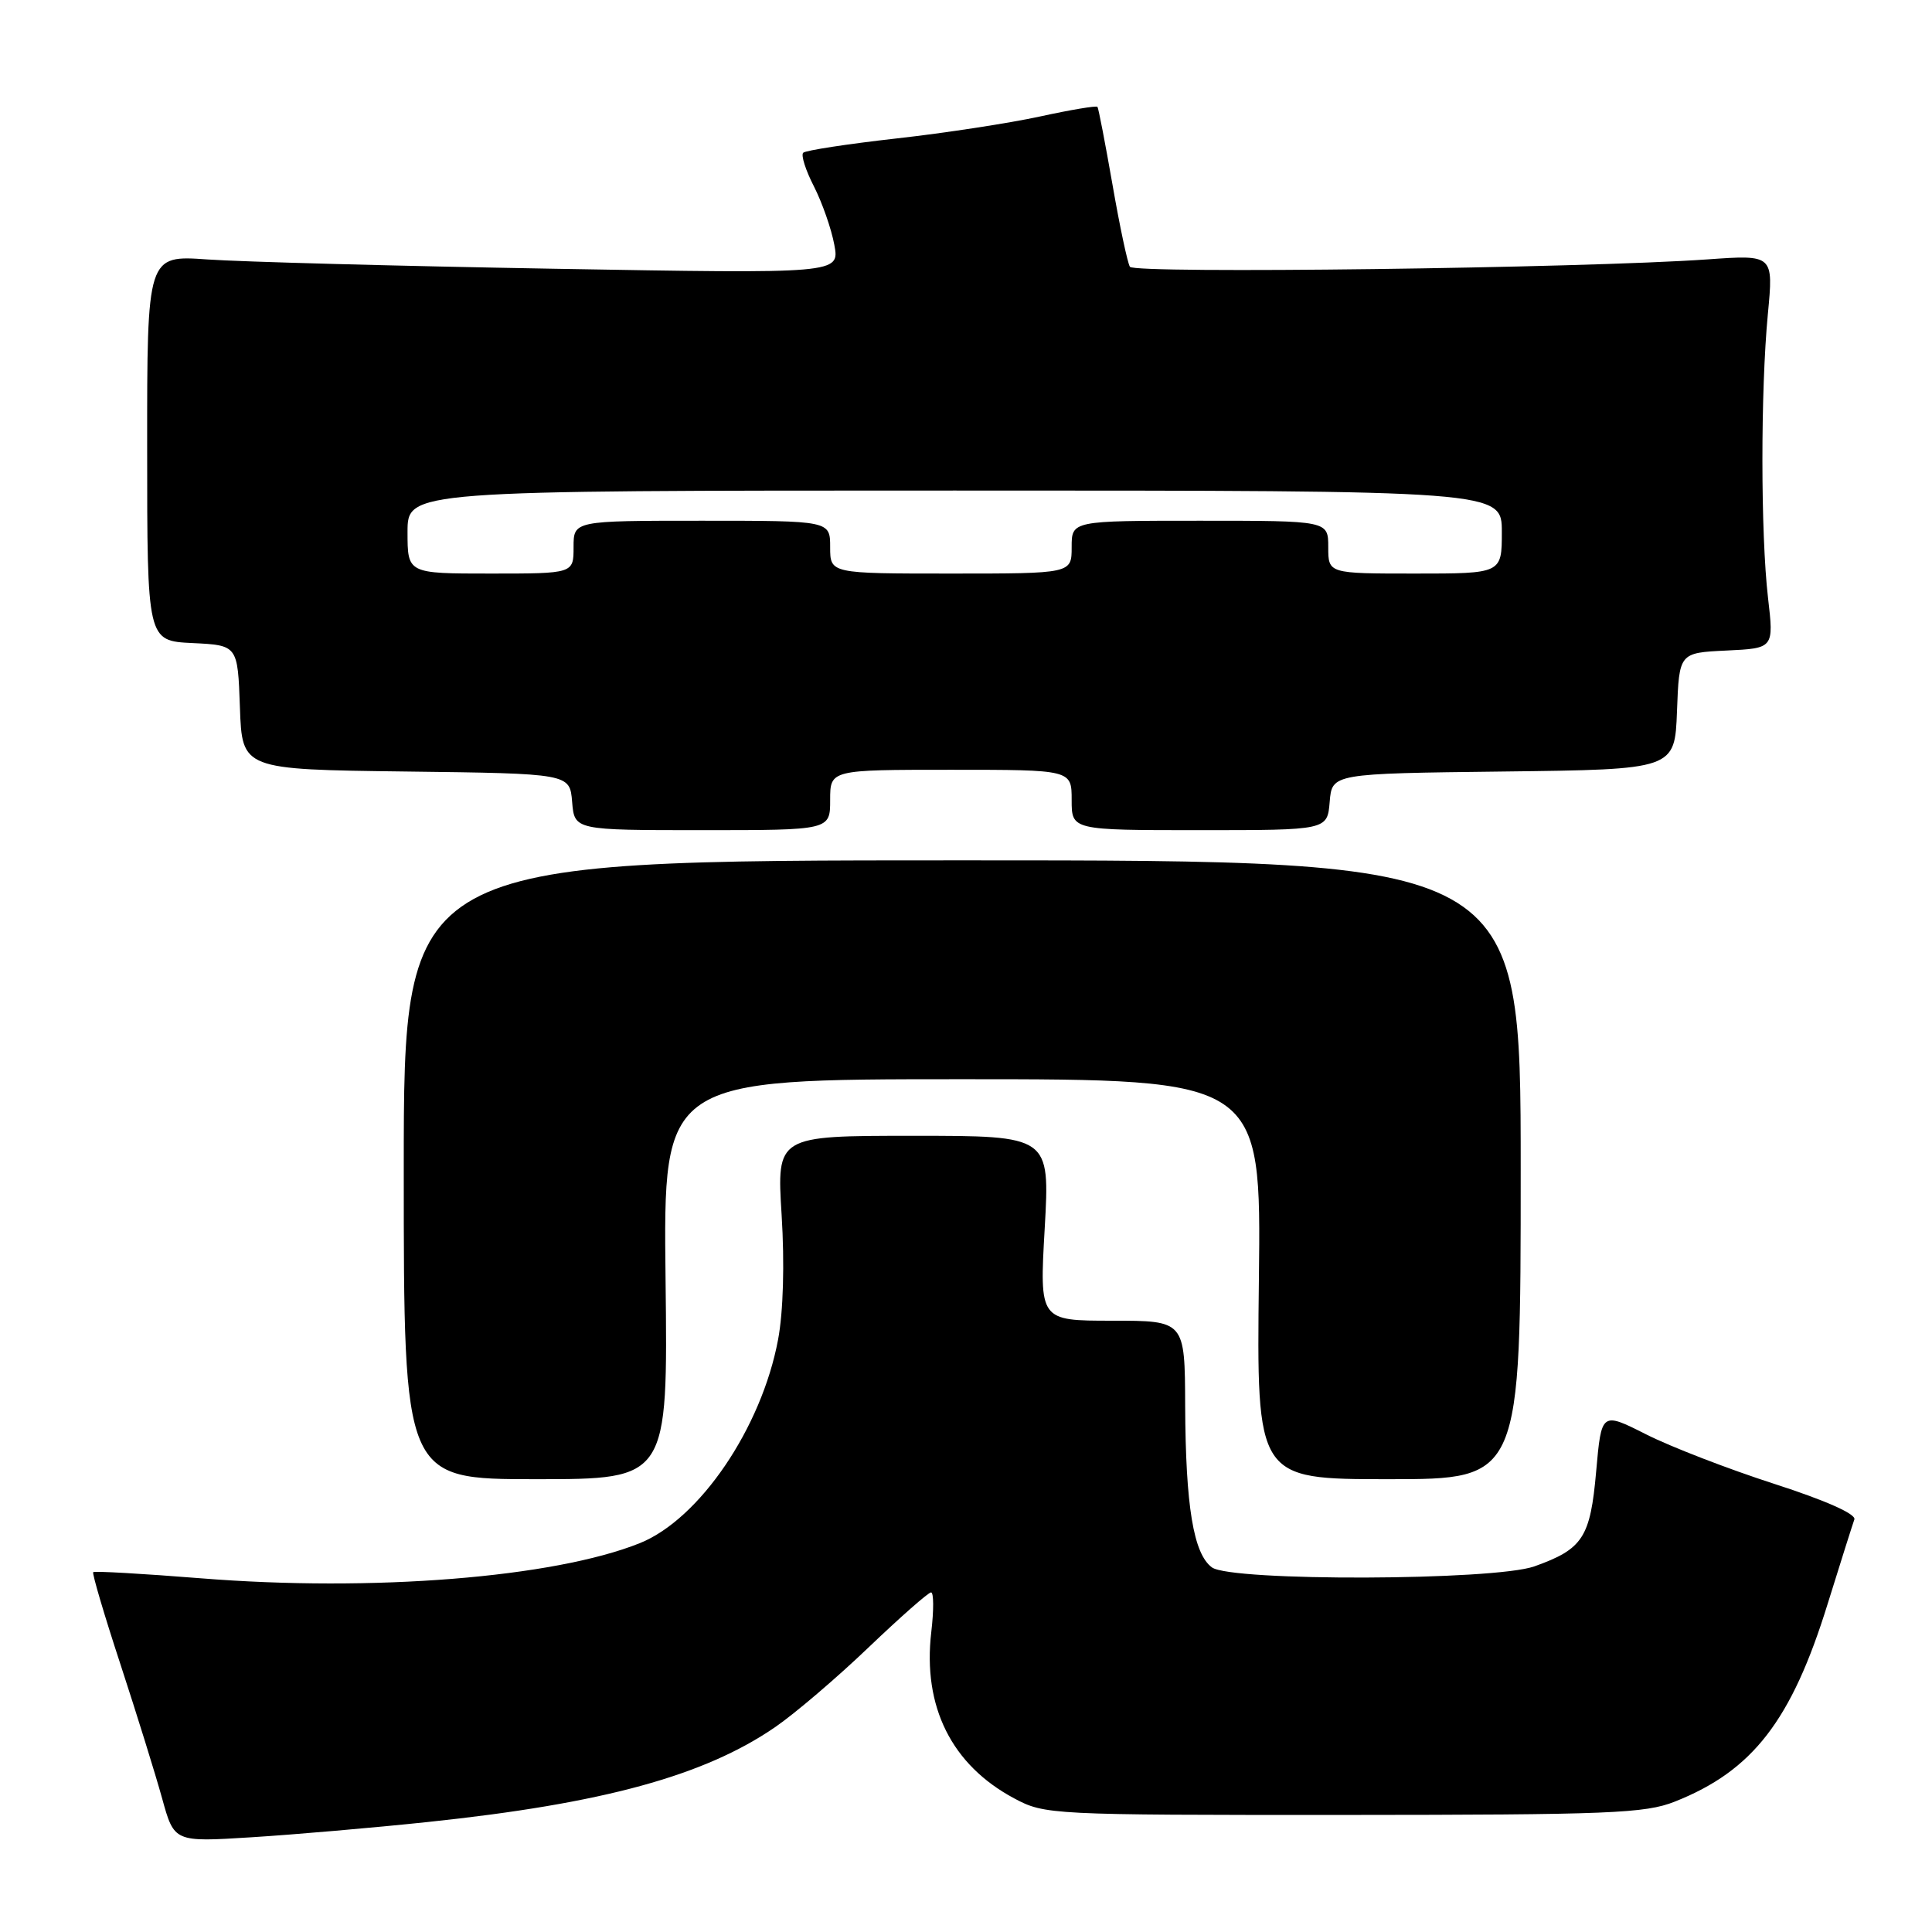 <?xml version="1.0" encoding="UTF-8" standalone="no"?>
<!DOCTYPE svg PUBLIC "-//W3C//DTD SVG 1.1//EN" "http://www.w3.org/Graphics/SVG/1.1/DTD/svg11.dtd" >
<svg xmlns="http://www.w3.org/2000/svg" xmlns:xlink="http://www.w3.org/1999/xlink" version="1.1" viewBox="0 0 256 256">
 <g >
 <path fill="currentColor"
d=" M 56.73 241.42 C 79.91 238.98 93.34 235.30 102.73 228.84 C 105.32 227.06 110.88 222.32 115.08 218.30 C 119.28 214.29 123.01 211.00 123.37 211.00 C 123.73 211.00 123.74 213.36 123.40 216.25 C 122.24 226.14 126.09 233.86 134.38 238.29 C 138.43 240.46 139.17 240.50 178.00 240.49 C 213.30 240.47 217.97 240.29 221.93 238.72 C 232.25 234.63 237.39 227.98 242.18 212.50 C 243.89 207.00 245.48 201.98 245.71 201.34 C 245.98 200.63 241.94 198.83 235.10 196.62 C 229.02 194.66 221.38 191.71 218.12 190.06 C 212.20 187.07 212.20 187.07 211.50 194.97 C 210.73 203.74 209.74 205.26 203.32 207.55 C 197.99 209.45 163.15 209.56 160.59 207.69 C 158.14 205.90 157.10 199.57 157.04 186.25 C 157.00 175.00 157.00 175.00 147.36 175.00 C 137.73 175.00 137.73 175.00 138.43 162.75 C 139.12 150.50 139.12 150.50 121.02 150.50 C 102.92 150.50 102.92 150.50 103.57 161.00 C 103.97 167.42 103.79 173.83 103.10 177.50 C 100.91 189.21 92.69 201.30 84.77 204.48 C 73.39 209.04 49.37 210.96 26.58 209.13 C 18.92 208.52 12.52 208.15 12.35 208.32 C 12.19 208.48 13.81 213.99 15.97 220.56 C 18.12 227.13 20.60 235.11 21.48 238.29 C 23.08 244.09 23.08 244.09 33.29 243.45 C 38.91 243.10 49.45 242.19 56.73 241.42 Z  M 88.19 169.50 C 87.88 143.00 87.88 143.00 127.50 143.00 C 167.12 143.00 167.12 143.00 166.81 169.50 C 166.50 196.00 166.50 196.00 184.00 196.00 C 201.50 196.00 201.50 196.00 201.50 155.00 C 201.50 114.00 201.50 114.00 127.50 114.00 C 53.50 114.00 53.50 114.00 53.50 155.00 C 53.50 196.00 53.50 196.00 71.00 196.00 C 88.50 196.00 88.50 196.00 88.19 169.50 Z  M 110.00 106.00 C 110.00 102.00 110.00 102.00 126.00 102.00 C 142.00 102.00 142.00 102.00 142.00 106.00 C 142.00 110.00 142.00 110.00 158.94 110.00 C 175.88 110.00 175.88 110.00 176.19 106.25 C 176.50 102.50 176.50 102.50 199.21 102.23 C 221.92 101.96 221.92 101.96 222.21 94.23 C 222.50 86.50 222.50 86.50 228.77 86.20 C 235.05 85.90 235.05 85.90 234.27 79.20 C 233.29 70.69 233.28 51.84 234.25 41.62 C 235.00 33.75 235.00 33.75 226.25 34.37 C 209.70 35.54 150.30 36.30 149.72 35.35 C 149.40 34.84 148.36 29.94 147.41 24.46 C 146.45 18.98 145.56 14.35 145.42 14.16 C 145.28 13.98 141.86 14.55 137.83 15.43 C 133.80 16.31 125.21 17.63 118.75 18.35 C 112.28 19.08 106.74 19.93 106.43 20.24 C 106.11 20.55 106.75 22.56 107.85 24.70 C 108.94 26.84 110.16 30.32 110.55 32.43 C 111.27 36.27 111.27 36.27 73.39 35.61 C 52.55 35.25 31.90 34.69 27.50 34.38 C 19.49 33.81 19.49 33.81 19.50 59.36 C 19.50 84.92 19.50 84.92 25.50 85.21 C 31.50 85.50 31.50 85.50 31.79 93.73 C 32.08 101.96 32.08 101.96 53.79 102.23 C 75.50 102.50 75.50 102.50 75.81 106.25 C 76.12 110.00 76.12 110.00 93.06 110.00 C 110.00 110.00 110.00 110.00 110.00 106.00 Z  M 54.00 70.50 C 54.00 65.00 54.00 65.00 126.50 65.00 C 199.00 65.00 199.00 65.00 199.00 70.50 C 199.00 76.00 199.00 76.00 187.50 76.00 C 176.00 76.00 176.00 76.00 176.00 72.50 C 176.00 69.00 176.00 69.00 159.00 69.00 C 142.00 69.00 142.00 69.00 142.00 72.50 C 142.00 76.00 142.00 76.00 126.00 76.00 C 110.00 76.00 110.00 76.00 110.00 72.50 C 110.00 69.00 110.00 69.00 93.00 69.00 C 76.00 69.00 76.00 69.00 76.00 72.50 C 76.00 76.00 76.00 76.00 65.00 76.00 C 54.00 76.00 54.00 76.00 54.00 70.50 Z "/>
</g>
</svg>